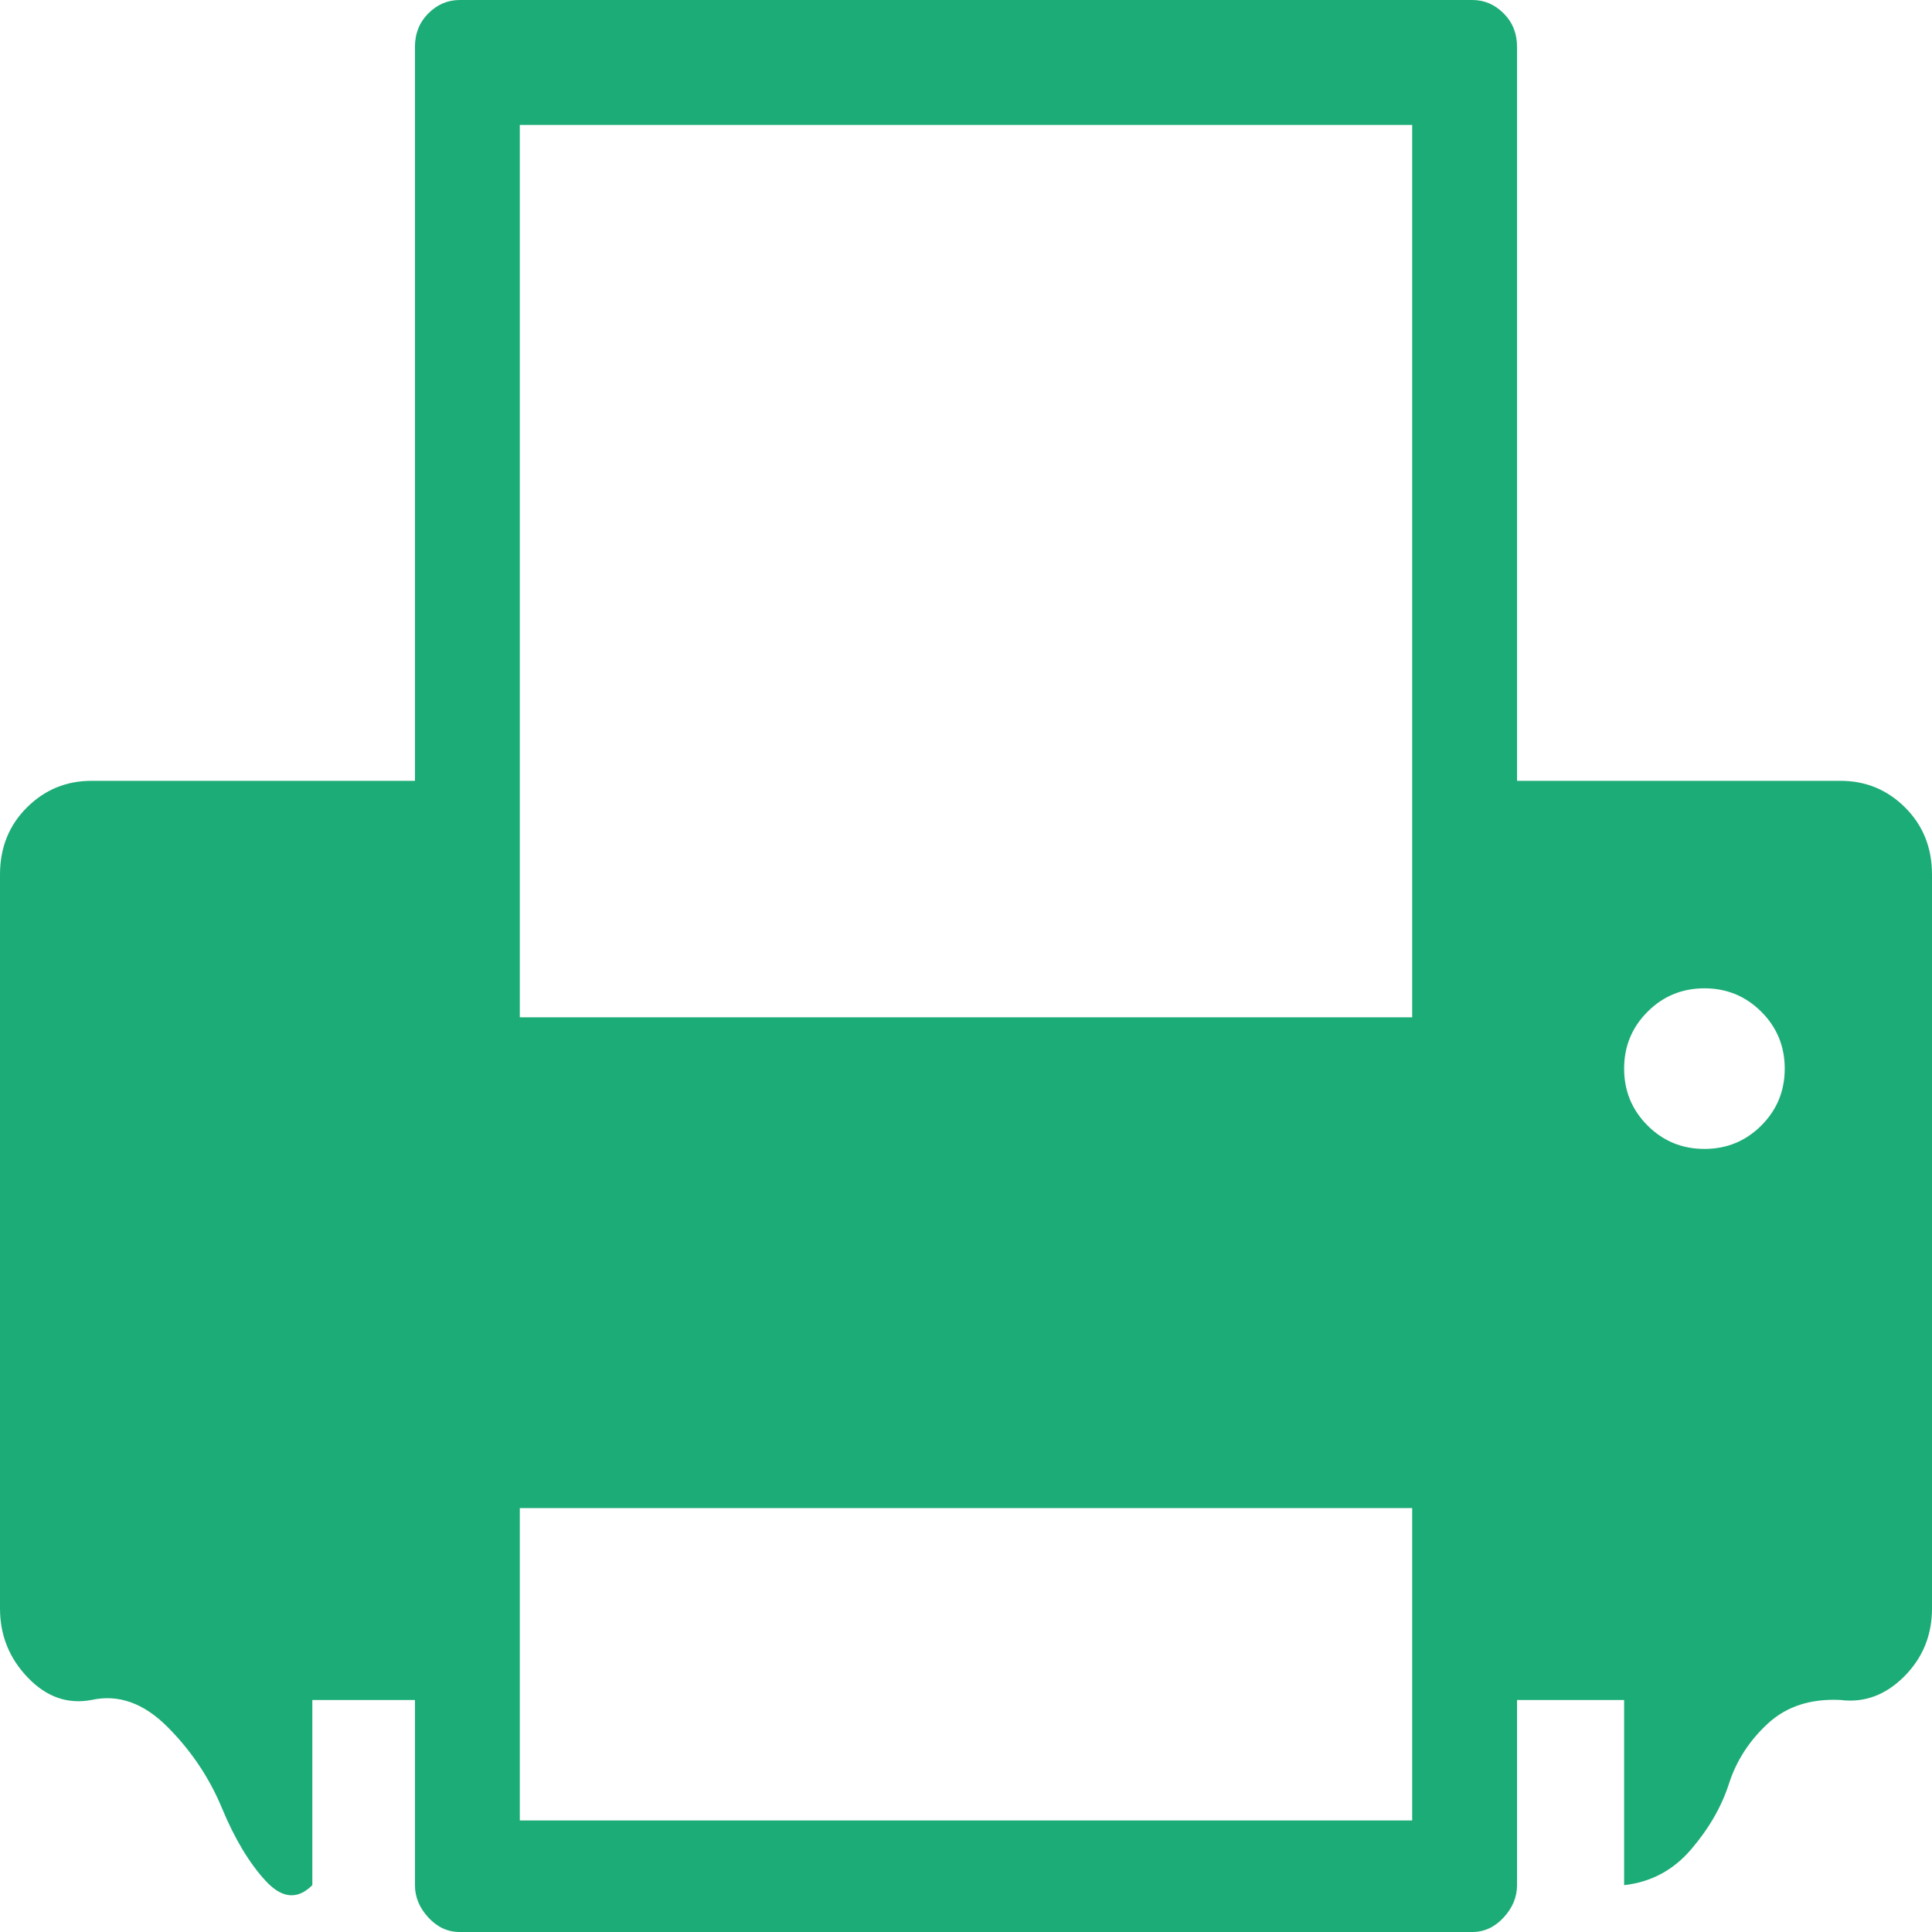 <?xml version="1.0" encoding="iso-8859-1"?>
<!-- Generator: Adobe Illustrator 18.1.1, SVG Export Plug-In . SVG Version: 6.00 Build 0)  -->
<svg xmlns="http://www.w3.org/2000/svg" xmlns:xlink="http://www.w3.org/1999/xlink" version="1.1" id="Capa_1" x="0px" y="0px" viewBox="0 0 517.574 517.574" style="enable-background:new 0 0 517.574 517.574;" xml:space="preserve" width="512px" height="512px">
<g>
	<g>
		<path d="M510.4,216.354c-4.781-4.782-10.562-7.173-17.332-7.173h-86.66V12.553    c0-3.586-1.195-6.574-3.586-8.965c-2.393-2.391-5.18-3.586-8.367-3.586L123.117,0.003c-3.188,0-5.977,1.195-8.367,3.586    c-2.39,2.391-3.586,5.379-3.586,8.965v196.628h-86.66c-6.773,0-12.551,2.392-17.332,7.173C2.391,221.135,0,227.113,0,234.285    v196.628c0,7.172,2.49,13.348,7.471,18.527c4.981,5.179,10.658,7.172,17.033,5.977c7.172-1.594,13.945,0.797,20.32,7.172    s11.256,13.646,14.643,21.814s7.271,14.643,11.654,19.424c4.383,4.781,8.566,5.18,12.551,1.195v-49.605h27.492v49.605    c0,3.188,1.195,6.073,3.586,8.666c2.391,2.59,5.18,3.885,8.367,3.885h271.336c3.188,0,5.977-1.295,8.367-3.885    c2.39-2.593,3.586-5.479,3.586-8.666v-49.605h28.688v49.605c7.175-0.797,13.148-3.984,17.933-9.563    c4.78-5.578,8.168-11.455,10.16-17.631c1.989-6.176,5.479-11.555,10.459-16.137c4.979-4.582,11.452-6.674,19.424-6.275    c6.375,0.797,12.053-1.295,17.033-6.273c4.979-4.979,7.471-11.059,7.471-18.229v-196.63    C517.572,227.111,515.18,221.136,510.4,216.354z M378.316,487.69H139.254v-83.672h239.063v83.672H378.316z M378.316,272.534    H139.254V33.472h239.063v239.062H378.316z M471.85,301.521c-4.186,4.183-9.267,6.272-15.24,6.272    c-5.979,0-11.06-2.092-15.24-6.272c-4.183-4.186-6.275-9.267-6.275-15.24c0-5.979,2.095-11.06,6.275-15.24    s9.264-6.275,15.24-6.275c5.976,0,11.057,2.095,15.24,6.275c4.183,4.183,6.272,9.264,6.272,15.24    C478.123,292.256,476.031,297.337,471.85,301.521z" fill="#1CAC77"/>
	</g>
</g>
<g>
</g>
<g>
</g>
<g>
</g>
<g>
</g>
<g>
</g>
<g>
</g>
<g>
</g>
<g>
</g>
<g>
</g>
<g>
</g>
<g>
</g>
<g>
</g>
<g>
</g>
<g>
</g>
<g>
</g>
</svg>
